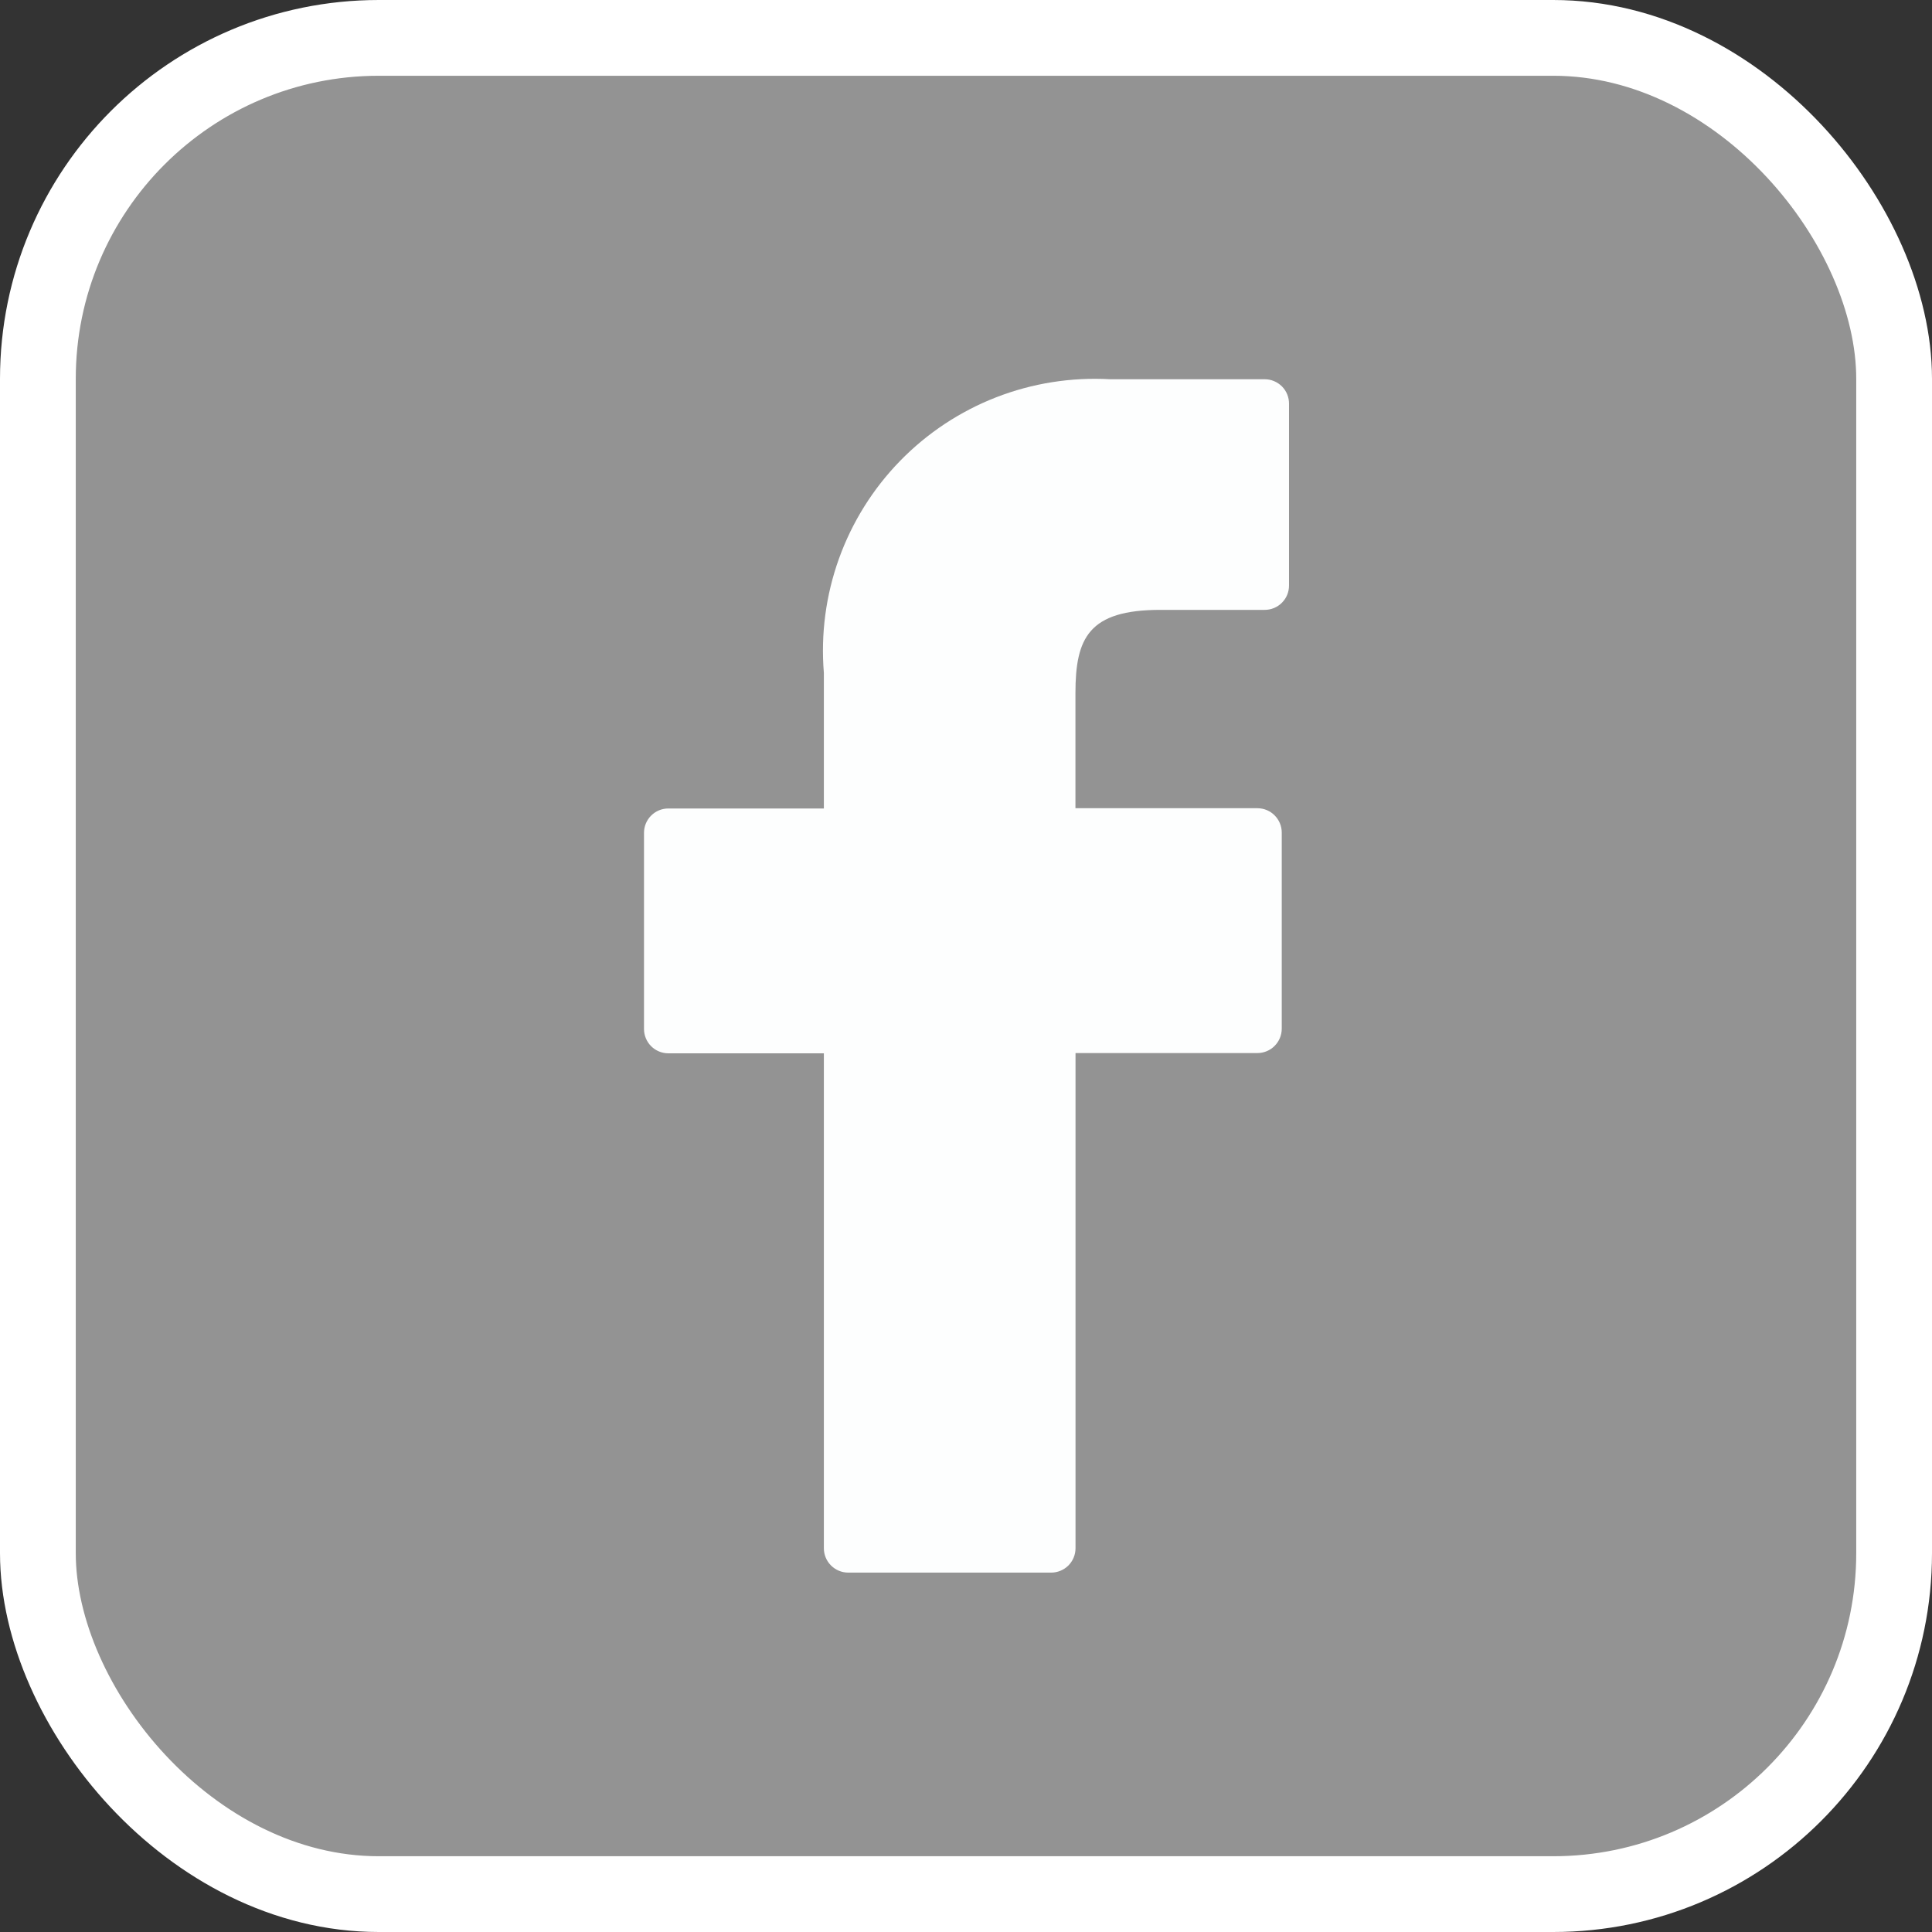 <svg width="51" height="51" viewBox="0 0 51 51" fill="none" xmlns="http://www.w3.org/2000/svg">
<rect x="0" y="0" width="51" height="51" fill="#333333" stroke="none"/>
<path d="M33.385 10.011H29.301C28.277 9.954 27.252 10.116 26.296 10.488C25.34 10.86 24.476 11.432 23.76 12.167C23.044 12.901 22.494 13.781 22.147 14.746C21.8 15.711 21.664 16.739 21.748 17.762V21.342H17.643C17.472 21.342 17.309 21.409 17.188 21.53C17.068 21.65 17 21.814 17 21.984V27.162C17 27.333 17.068 27.496 17.188 27.617C17.309 27.737 17.472 27.805 17.643 27.805H21.748V40.87C21.748 41.041 21.816 41.204 21.937 41.325C22.057 41.445 22.221 41.513 22.391 41.513H27.748C27.919 41.513 28.082 41.445 28.203 41.325C28.323 41.204 28.391 41.041 28.391 40.87V27.798H33.192C33.276 27.798 33.36 27.782 33.438 27.749C33.516 27.717 33.587 27.67 33.646 27.61C33.706 27.55 33.753 27.479 33.786 27.401C33.818 27.323 33.835 27.24 33.835 27.155V21.977C33.835 21.807 33.767 21.644 33.646 21.523C33.526 21.402 33.362 21.335 33.192 21.335H28.389V18.298C28.389 16.842 28.736 16.099 30.633 16.099H33.385C33.555 16.099 33.719 16.032 33.839 15.911C33.96 15.791 34.027 15.627 34.027 15.457V10.661C34.028 10.576 34.012 10.492 33.98 10.413C33.949 10.334 33.901 10.262 33.842 10.202C33.782 10.142 33.711 10.094 33.632 10.061C33.554 10.028 33.47 10.011 33.385 10.011V10.011Z" fill="#FCFDFE"/>
<rect x="1" y="1" width="49" height="49" rx="9" fill="white" fill-opacity="0.47" stroke="white" stroke-width="2"/>
</svg>
